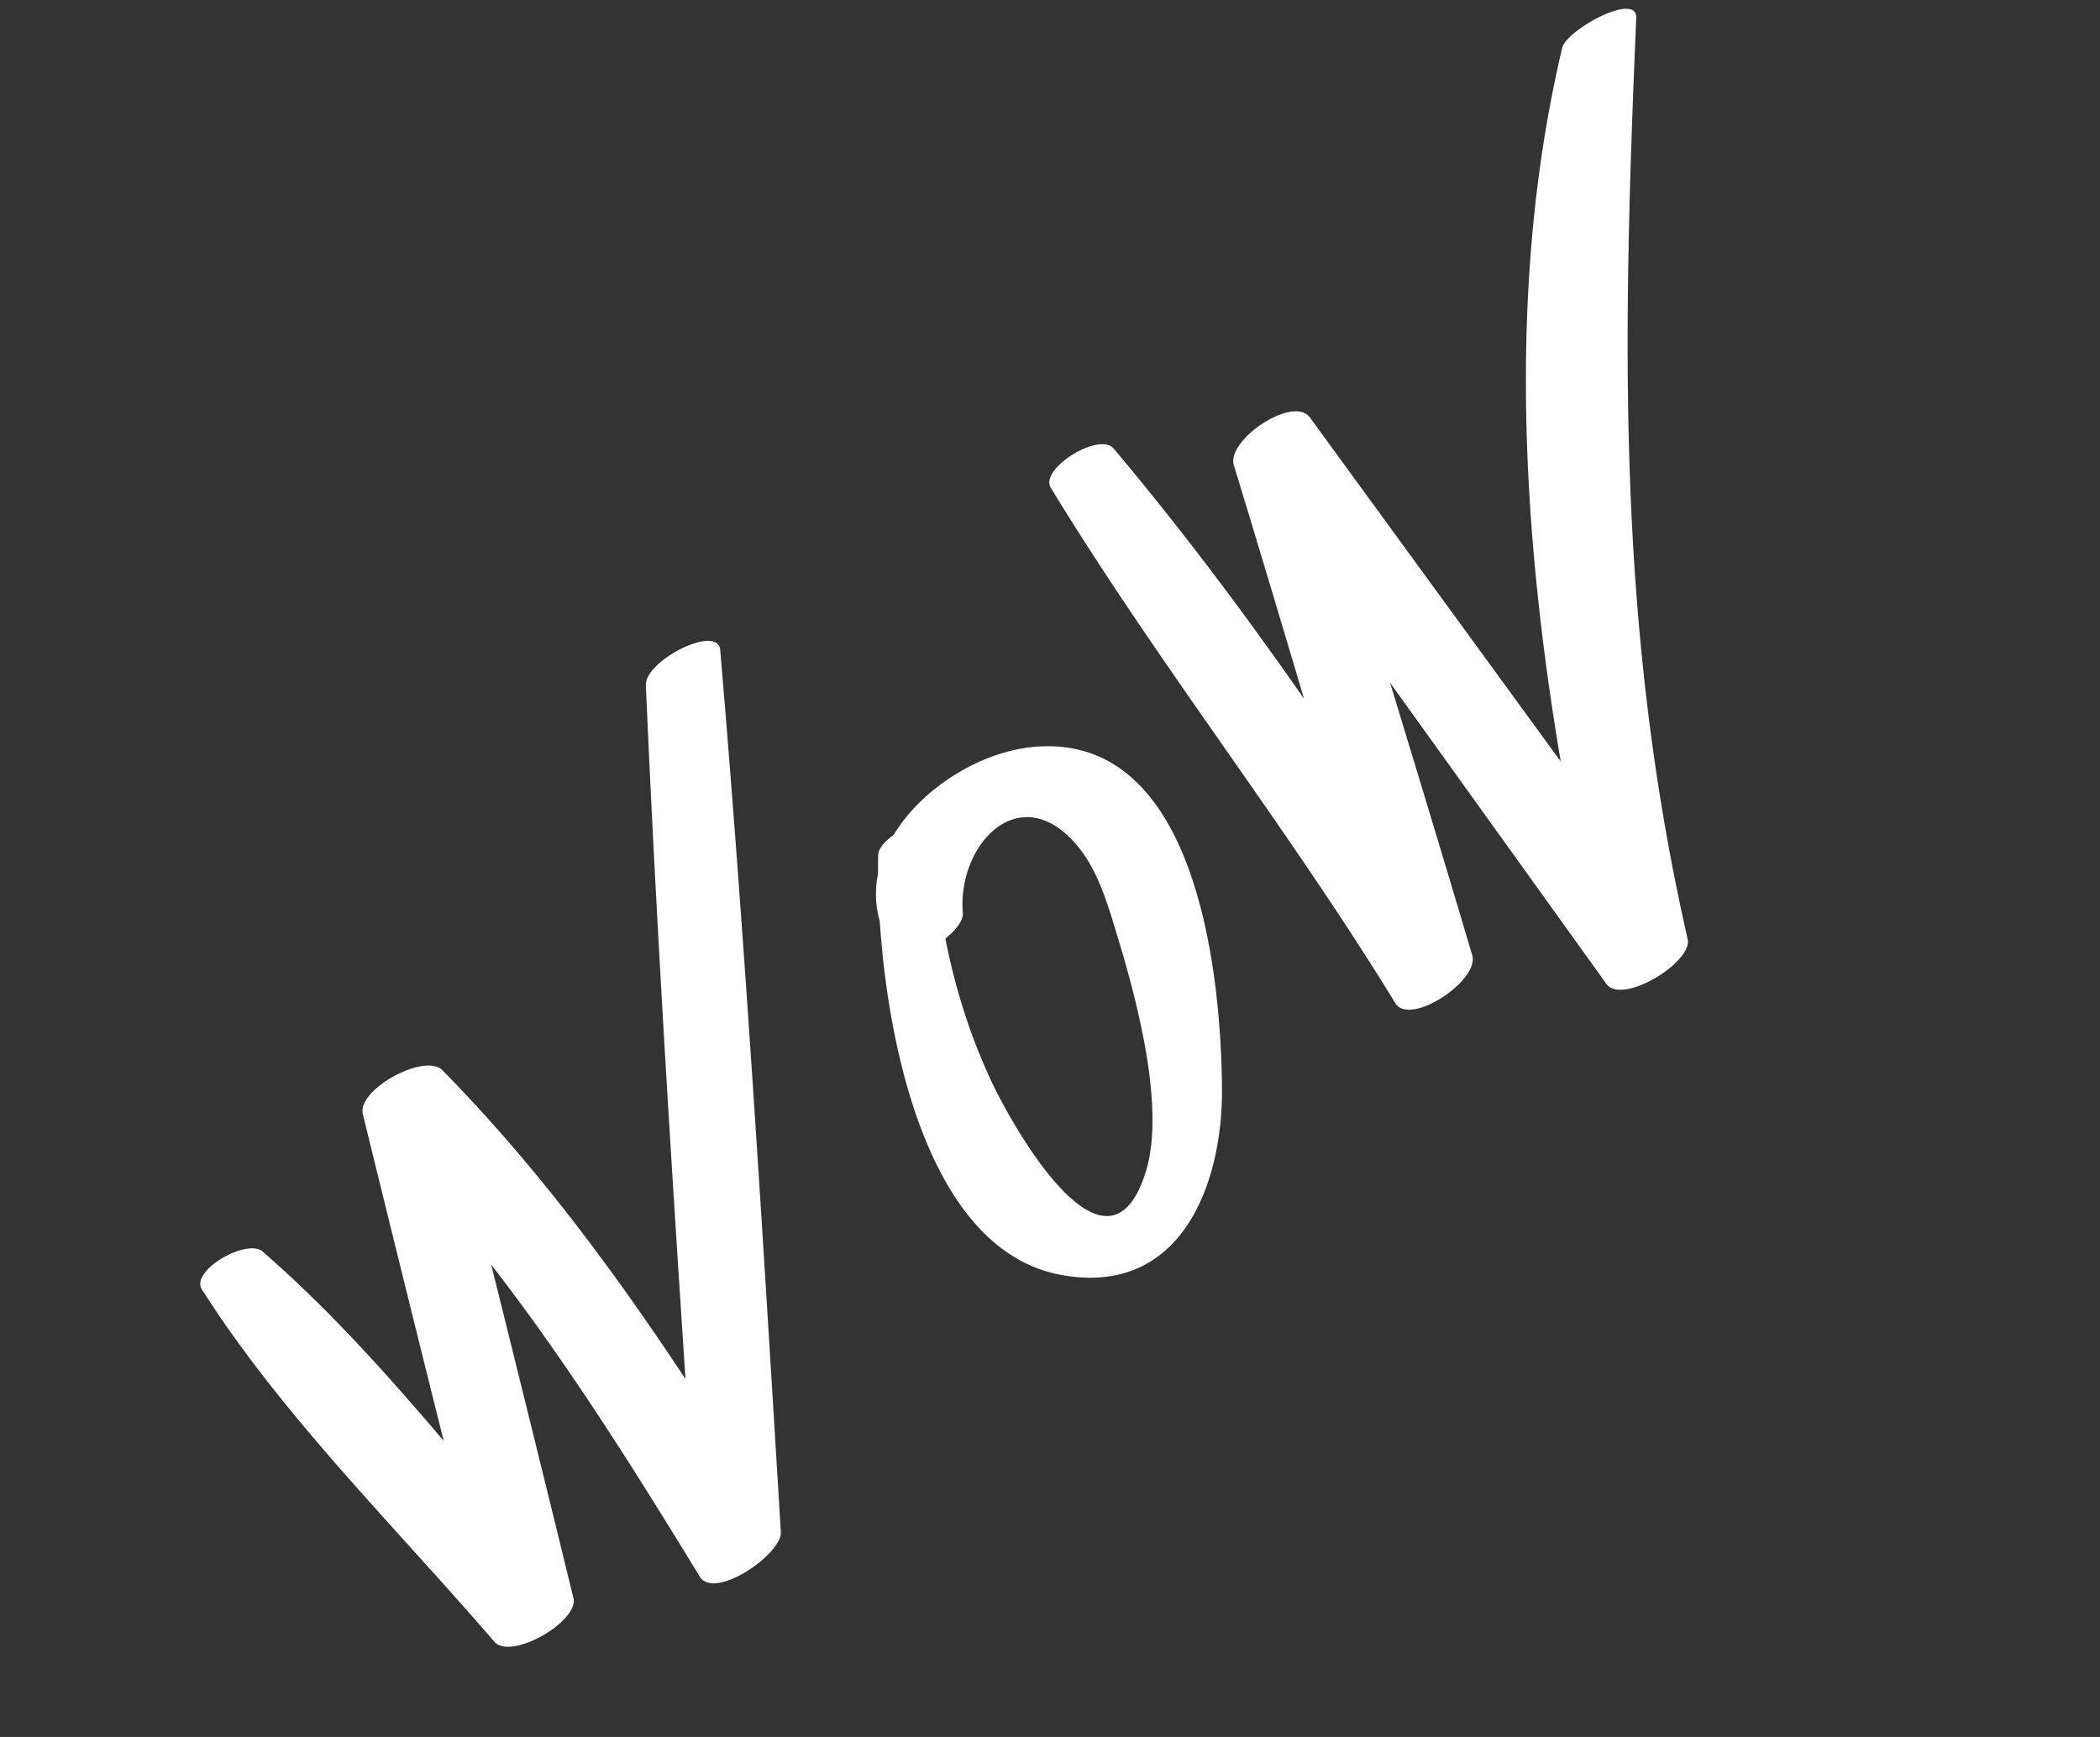 <svg width="162" height="134" fill="none" xmlns="http://www.w3.org/2000/svg"><rect width="100%" height="100%" fill="#333333" stroke="none"/><g clip-path="url(#clip0_2644_25153)" fill="#fff"><path d="M15.577 99.48c6.24 9.81 14.96 18.34 22.545 27.161 1.288 1.501 6.557-1.561 6.114-3.358a5732.68 5732.68 0 00-9.997-40.294l-6.143 3.373c10.438 10.475 18.215 22.715 25.884 35.268 1.13 1.86 6.36-1.735 6.257-3.441-1.383-22.685-2.746-45.402-4.677-68.04-.183-2.043-5.821.81-5.736 2.717.989 22.799 2.519 45.572 4.048 68.346l6.258-3.44c-7.747-12.489-15.647-24.677-25.998-35.201-1.356-1.386-6.599 1.488-6.143 3.374a5731.231 5731.231 0 0010.026 40.278l6.114-3.357c-7.719-8.821-15.014-18.634-23.877-26.314-1.194-1.038-5.596 1.465-4.675 2.928zm52.169-33.572c-.225 9.34 2.28 30.283 14.114 32.45 9.307 1.706 12.488-7.096 12.408-14.474-.088-8.986-2.003-27.412-14.53-26.262-7.103.647-15.517 8.556-10.79 15.746 1.008 1.548 5.455-1.442 5.329-2.923-.452-5.4 4.582-10.627 9.031-4.946 1.532 1.956 2.278 4.71 2.983 7.027 1.432 4.737 3.601 12.944 2.117 17.811-2.96 9.652-10.335-3.454-12.004-7.076-2.822-6.083-4.155-12.643-4.49-19.3-.075-1.49-4.129.62-4.166 1.984l-.002-.037zm13.316-28.274c8.29 13.594 18.243 26.152 26.578 39.758 1.115 1.832 6.524-1.751 5.929-3.71-4.101-13.845-8.4-27.633-12.515-41.47l-5.872 3.678c9.576 13.331 19.152 26.663 28.736 40.01 1.203 1.684 6.685-1.673 6.272-3.45-5.524-24.246-5.006-46.495-3.966-71.06.083-2.08-5.39.926-5.709 2.3-5.511 23.23-2.082 48.86 3.296 71.791l6.272-3.448-29.029-39.82c-1.282-1.755-6.458 1.732-5.872 3.677 4.219 13.815 8.24 27.687 12.458 41.502l5.929-3.71c-8.375-13.411-17.474-26.98-27.66-39.077-1.106-1.318-5.746 1.572-4.847 3.029z"/></g><defs><clipPath id="clip0_2644_25153"><path fill="#fff" transform="rotate(-30 135.287 36.25)" d="M0 0h145v71H0z"/></clipPath></defs></svg>